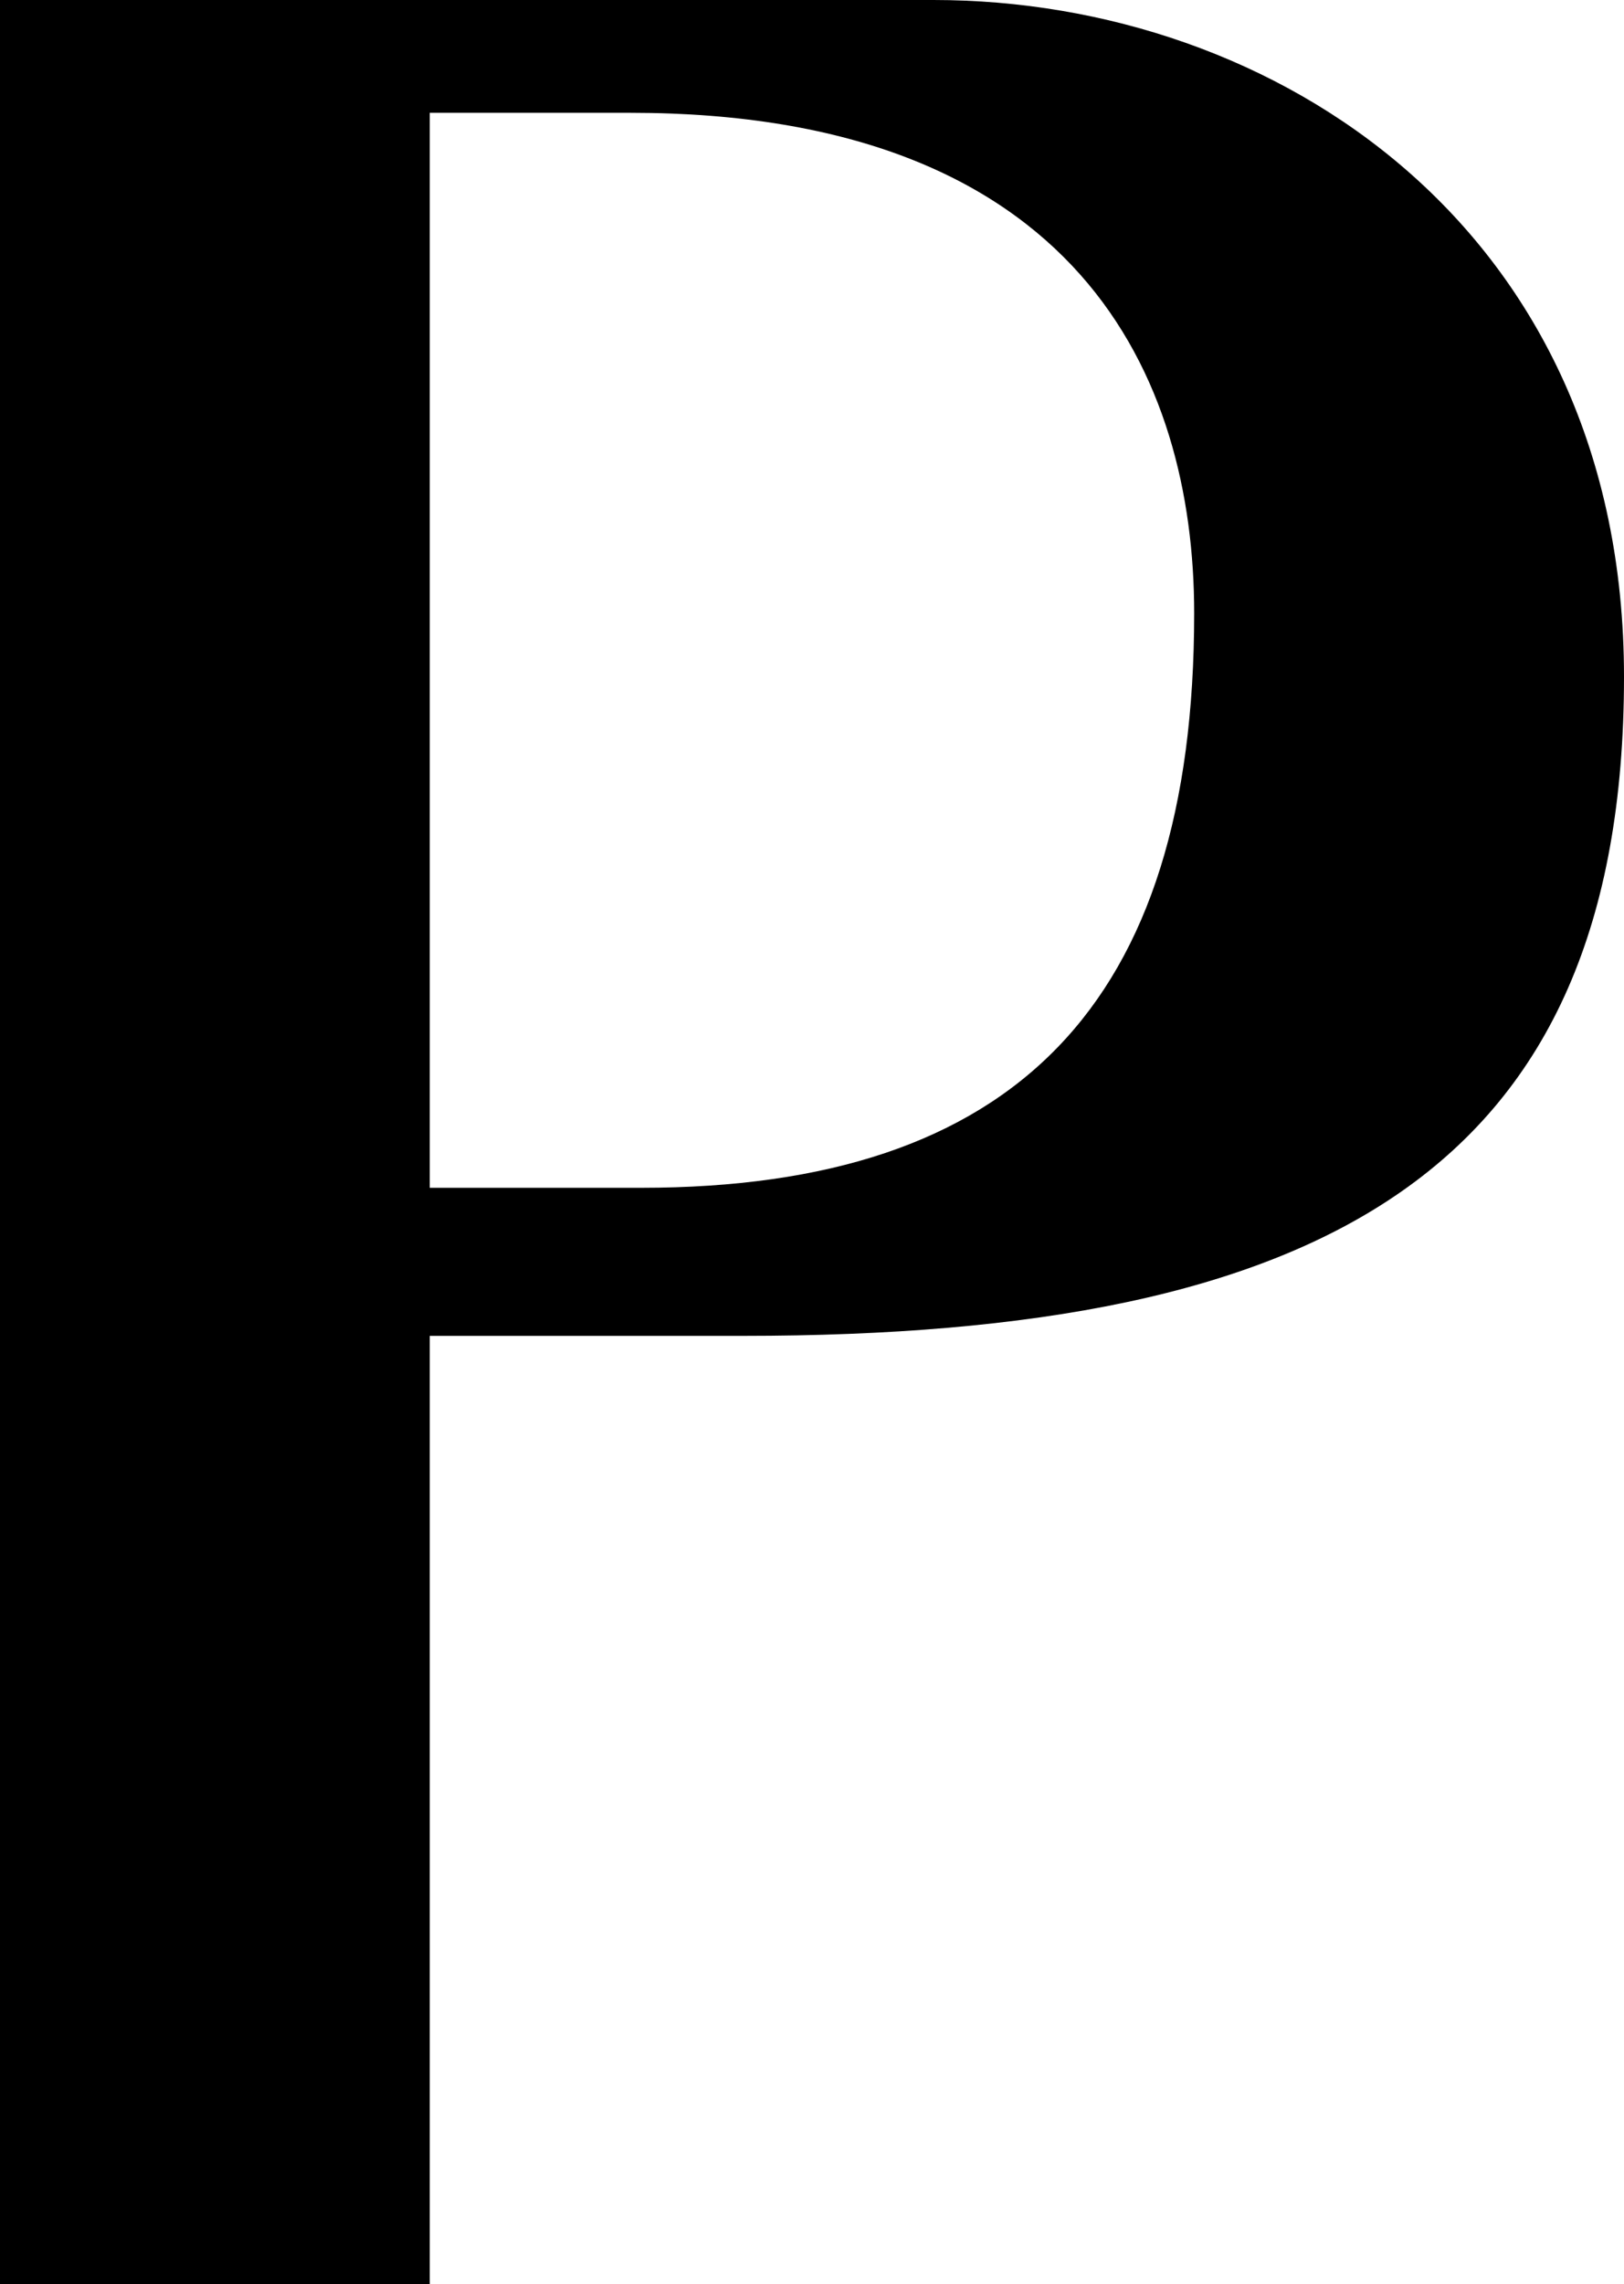 <?xml version="1.0" encoding="utf-8"?>
<!-- Generator: Adobe Illustrator 16.0.0, SVG Export Plug-In . SVG Version: 6.00 Build 0)  -->
<!DOCTYPE svg PUBLIC "-//W3C//DTD SVG 1.1//EN" "http://www.w3.org/Graphics/SVG/1.1/DTD/svg11.dtd">
<svg version="1.1" id="Layer_1" xmlns="http://www.w3.org/2000/svg" xmlns:xlink="http://www.w3.org/1999/xlink" x="0px" y="0px"
	 width="16.594px" height="23.325px" viewBox="0 0 16.594 23.325" enable-background="new 0 0 16.594 23.325" xml:space="preserve">
<g>
	<path d="M0,0h9.539c3.492,0,7.055,2.34,7.055,6.911c0,5.04-3.06,6.731-8.999,6.731H4.391v9.683H0V0z M4.391,12.13h2.16
		c3.816,0,5.651-1.872,5.651-5.867c0-2.412-1.188-5.111-5.759-5.111H4.391V12.13z"/>
</g>
</svg>
